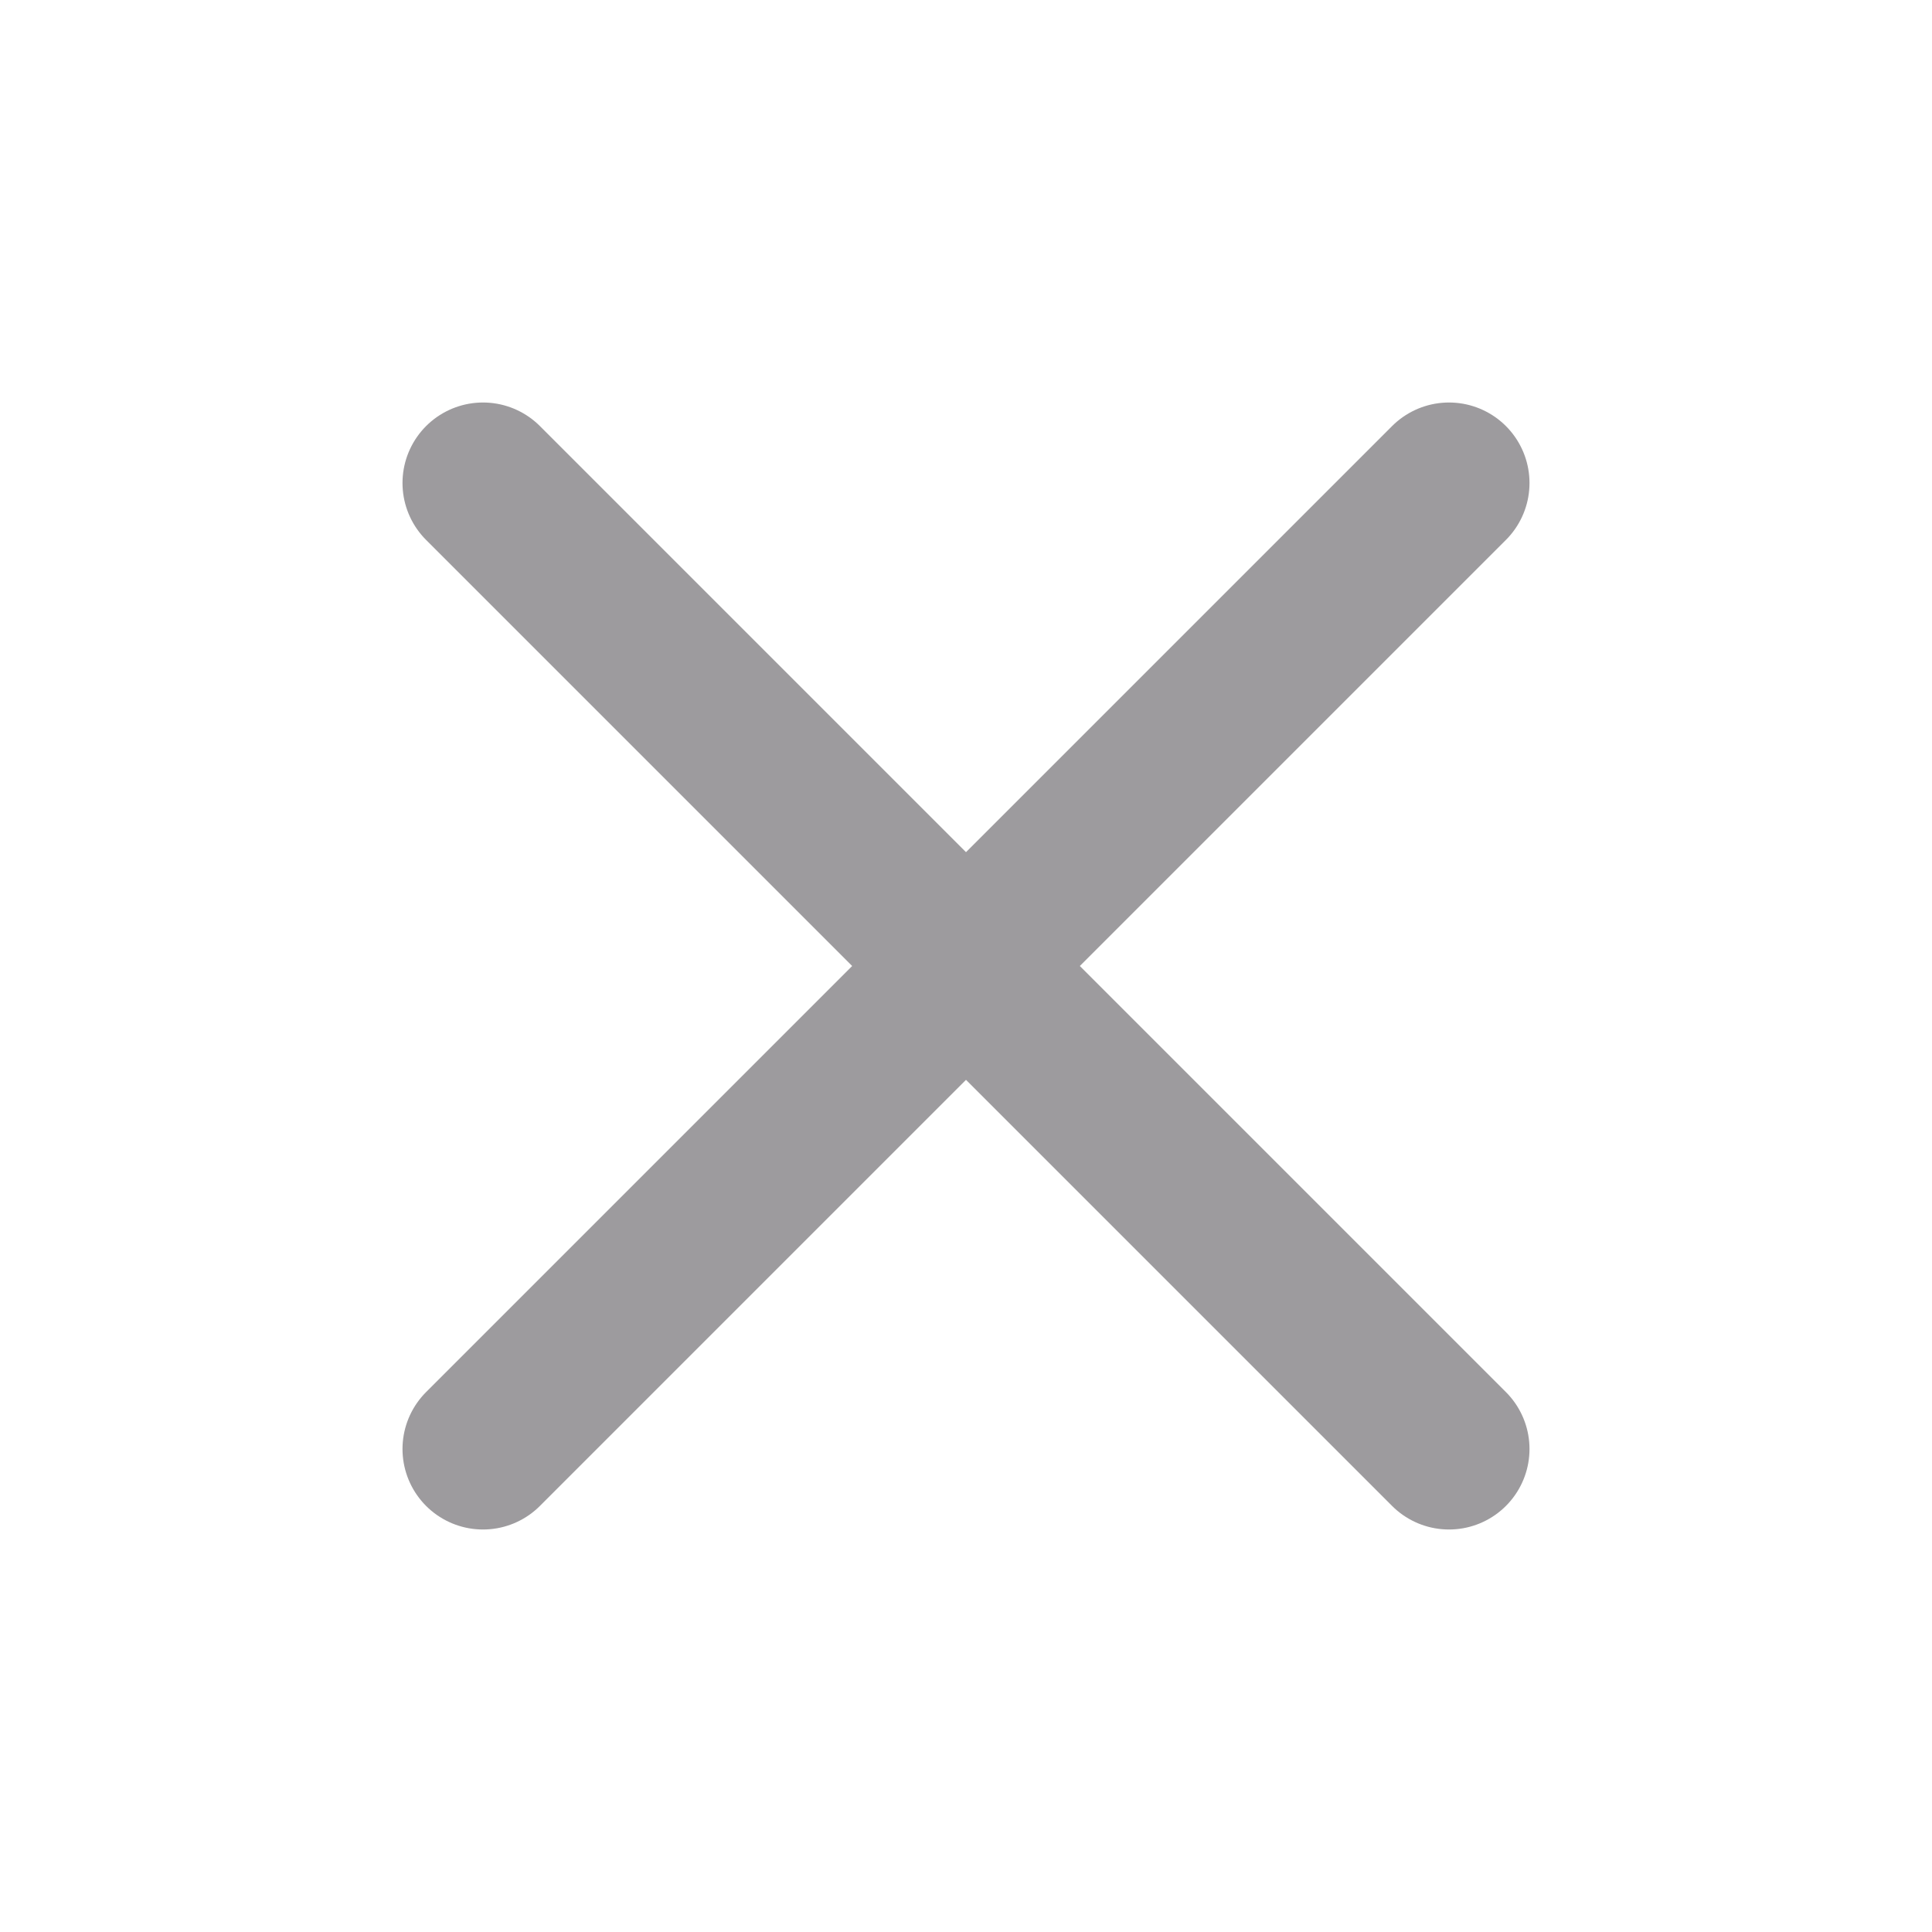 <svg width="24" height="24" viewBox="0 0 24 24" fill="none" xmlns="http://www.w3.org/2000/svg">
<path d="M6 18L18 6M6 6L18 18" stroke="#9D9B9E" stroke-width="2" stroke-linecap="round" stroke-linejoin="round"/>
</svg>
